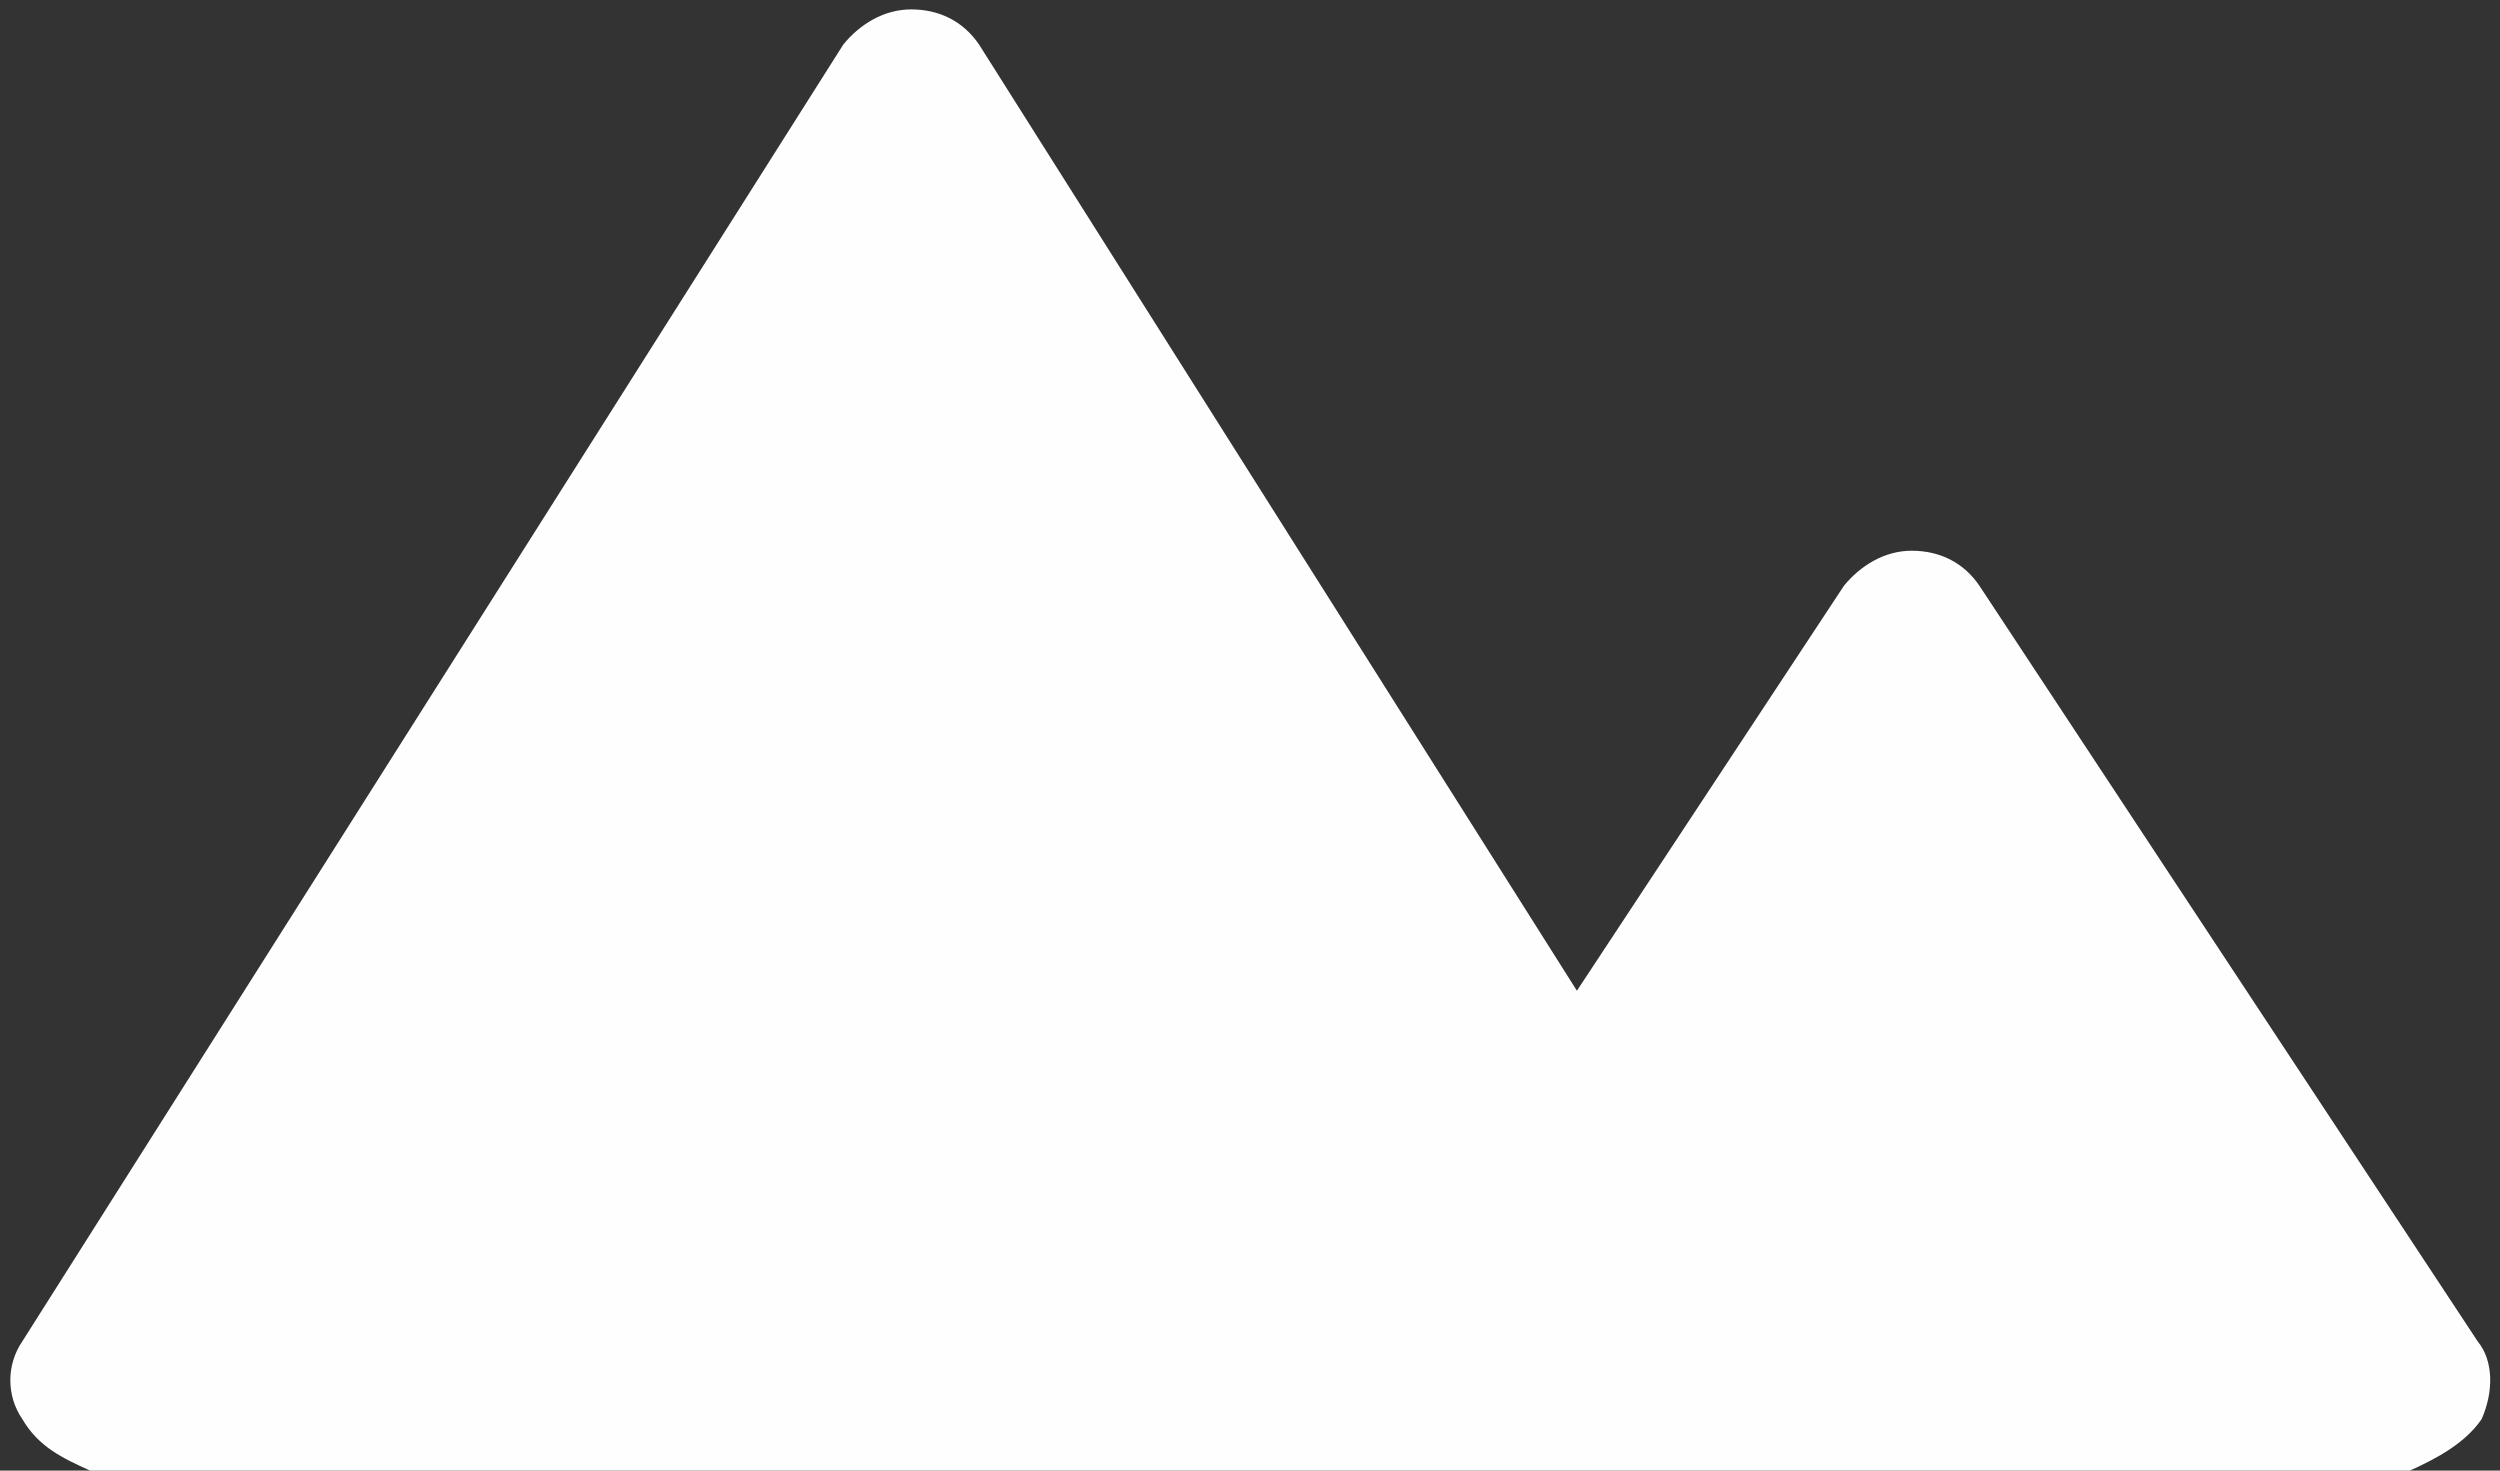 ﻿<?xml version="1.0" encoding="utf-8"?>
<svg version="1.1" xmlns:xlink="http://www.w3.org/1999/xlink" width="17px" height="10px" xmlns="http://www.w3.org/2000/svg">
  <rect width="100%" height="100%" fill="#333333" stroke="none"/>
  <g transform="matrix(1 0 0 1 -659 -93 )">
    <path d="M 16.875 9.65  C 16.957 9.465  16.957 9.253  16.848 9.121  L 13.46 3.983  C 13.352 3.824  13.189 3.745  12.999 3.745  C 12.81 3.745  12.647 3.851  12.539 3.983  L 10.723 6.737  L 6.657 0.302  C 6.548 0.143  6.386 0.064  6.196 0.064  C 6.006 0.064  5.844 0.169  5.735 0.302  L 0.152 9.121  C 0.043 9.28  0.043 9.492  0.152 9.65  C 0.26 9.836  0.423 9.915  0.613 10  L 16.387 10  C 16.577 9.915  16.767 9.809  16.875 9.65  Z " fill-rule="nonzero" fill="#ffffff" stroke="none" fill-opacity="0.996" transform="matrix(1 0 0 1 659 93 )" />
  </g>
</svg>